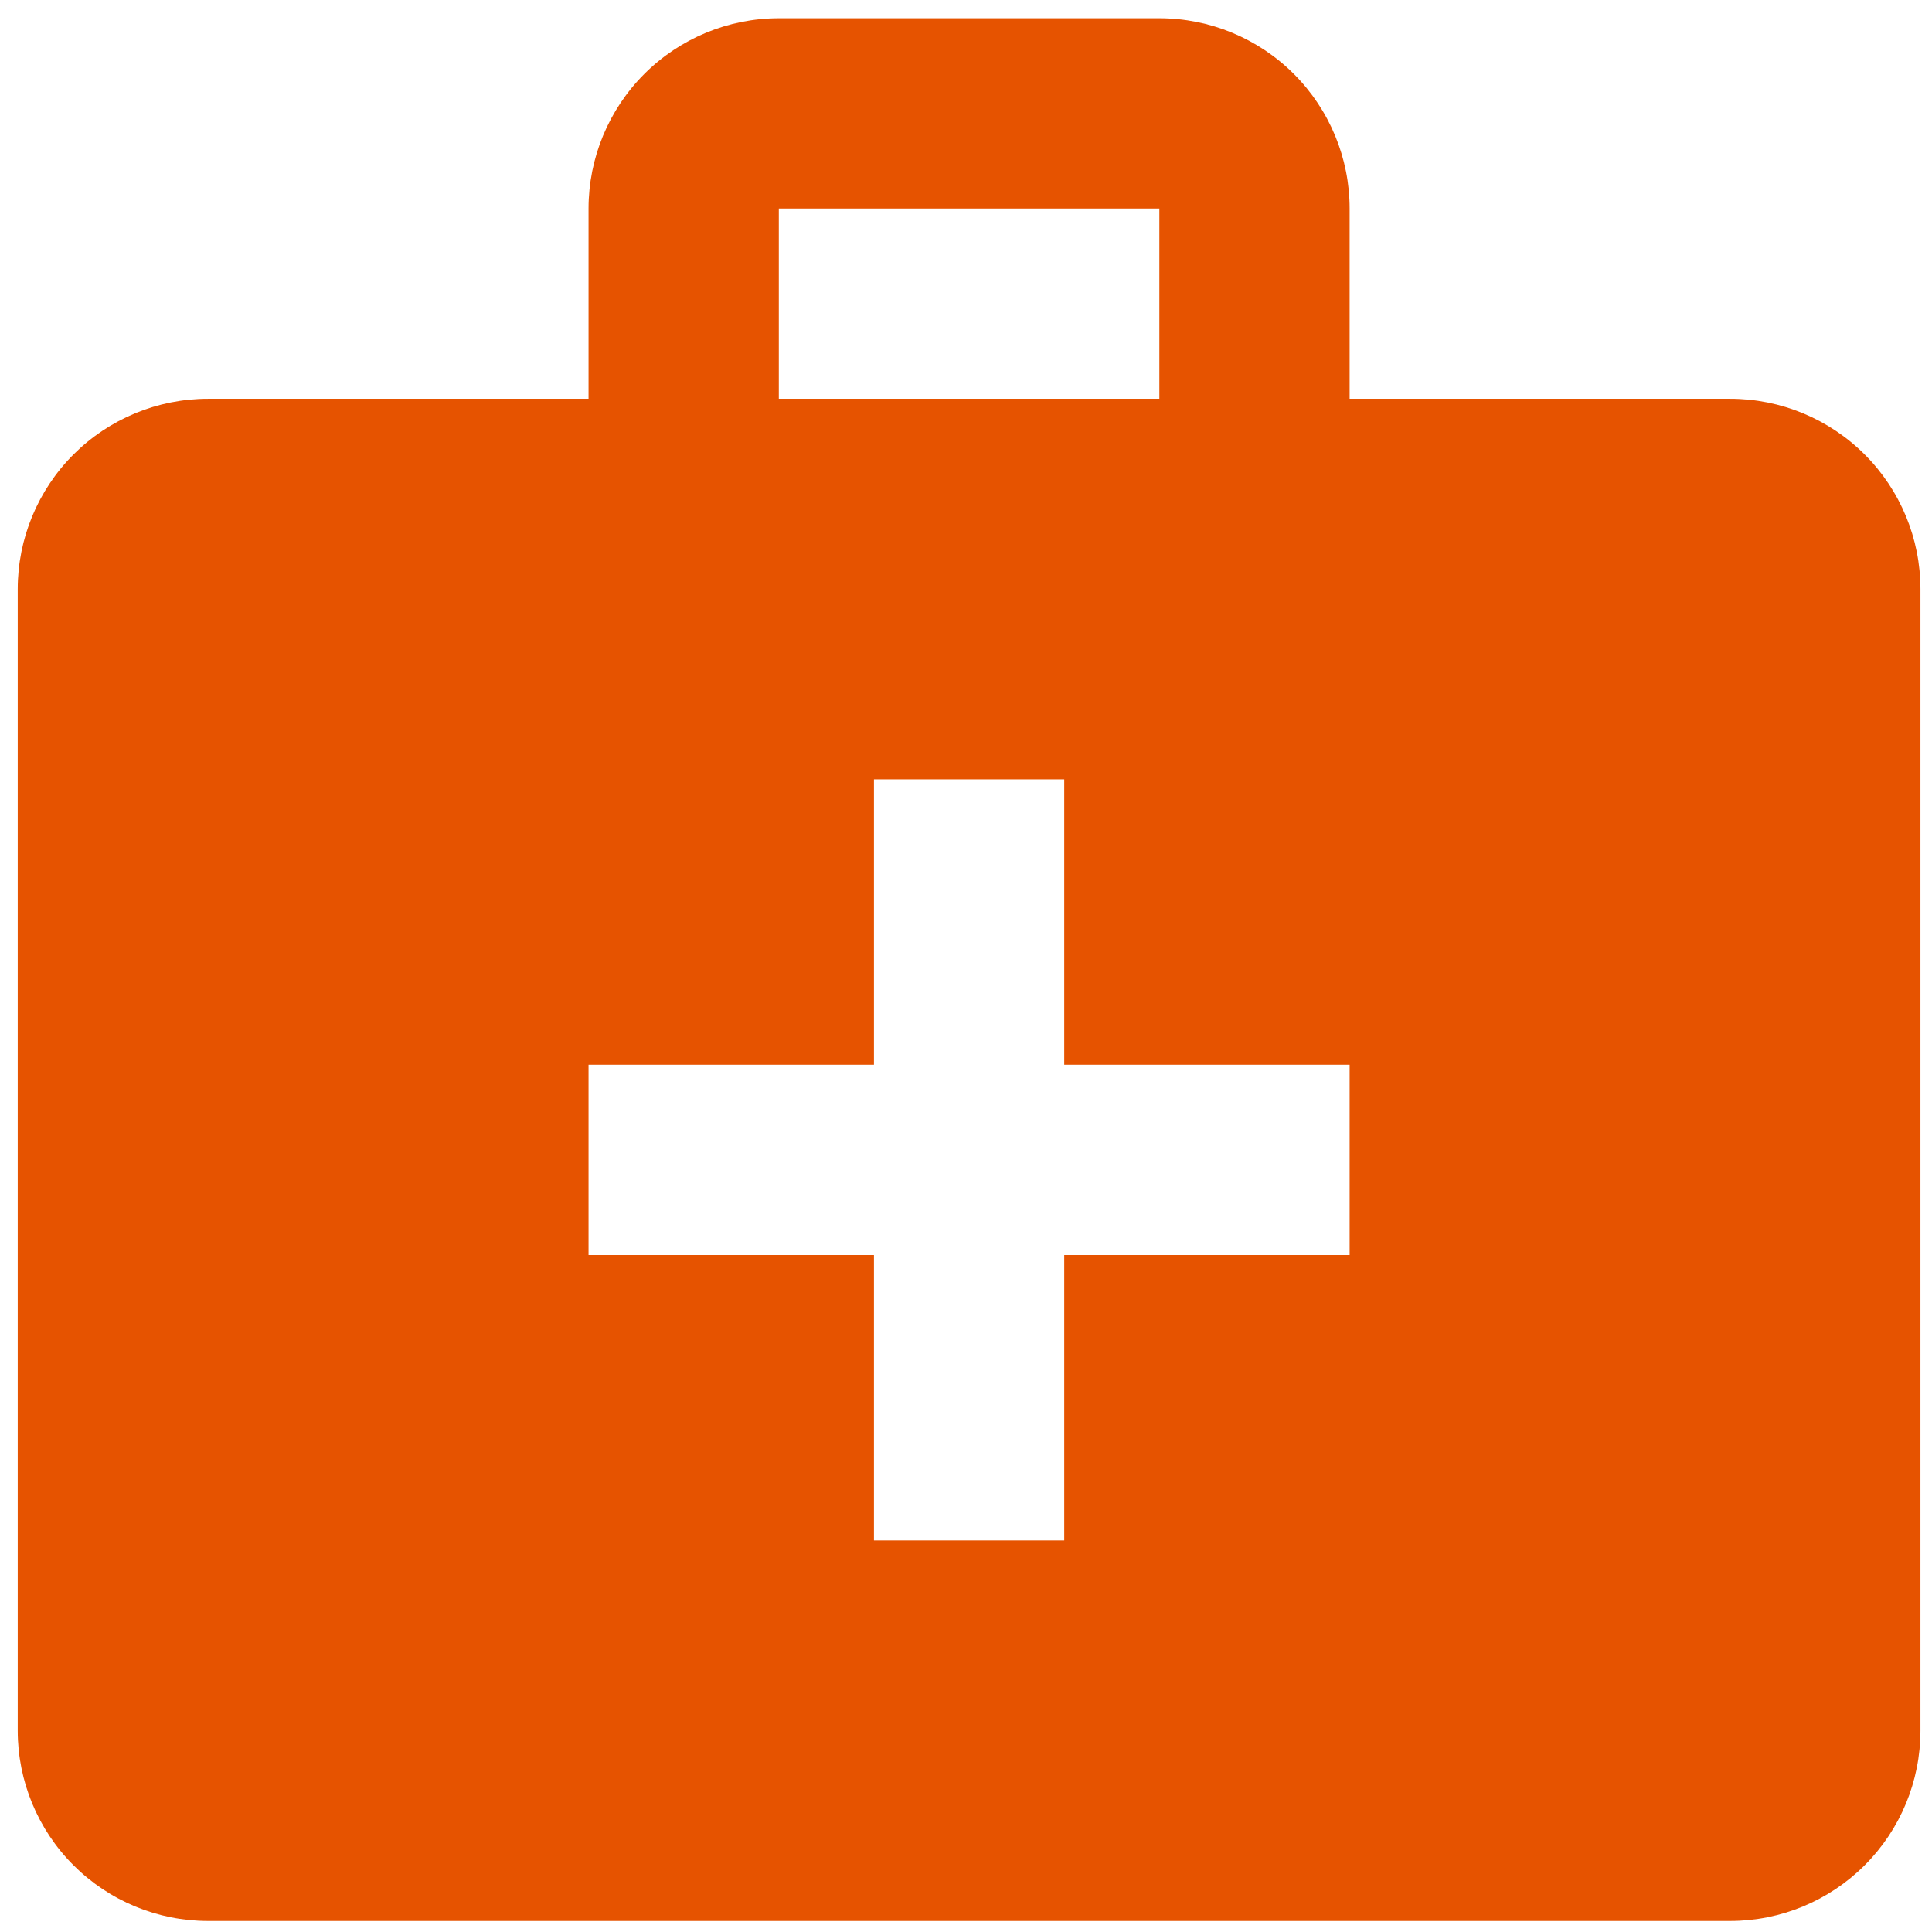 <svg width="97" height="97" viewBox="0 0 97 97" fill="none" xmlns="http://www.w3.org/2000/svg">
<path d="M86.867 20.022H67.761V10.469C67.761 7.936 66.755 5.506 64.963 3.714C63.172 1.923 60.742 0.916 58.208 0.916H39.102C36.569 0.916 34.139 1.923 32.347 3.714C30.556 5.506 29.549 7.936 29.549 10.469V20.022H10.443C7.91 20.022 5.48 21.029 3.688 22.82C1.897 24.612 0.89 27.042 0.89 29.575V86.893C0.89 89.427 1.897 91.857 3.688 93.648C5.48 95.44 7.91 96.446 10.443 96.446H86.867C89.401 96.446 91.831 95.44 93.622 93.648C95.414 91.857 96.42 89.427 96.42 86.893V29.575C96.42 27.042 95.414 24.612 93.622 22.82C91.831 21.029 89.401 20.022 86.867 20.022ZM39.102 10.469H58.208V20.022H39.102V10.469ZM67.761 63.011H53.432V77.34H43.879V63.011H29.549V53.458H43.879V39.128H53.432V53.458H67.761V63.011Z" fill="#E65300"/>
</svg>

